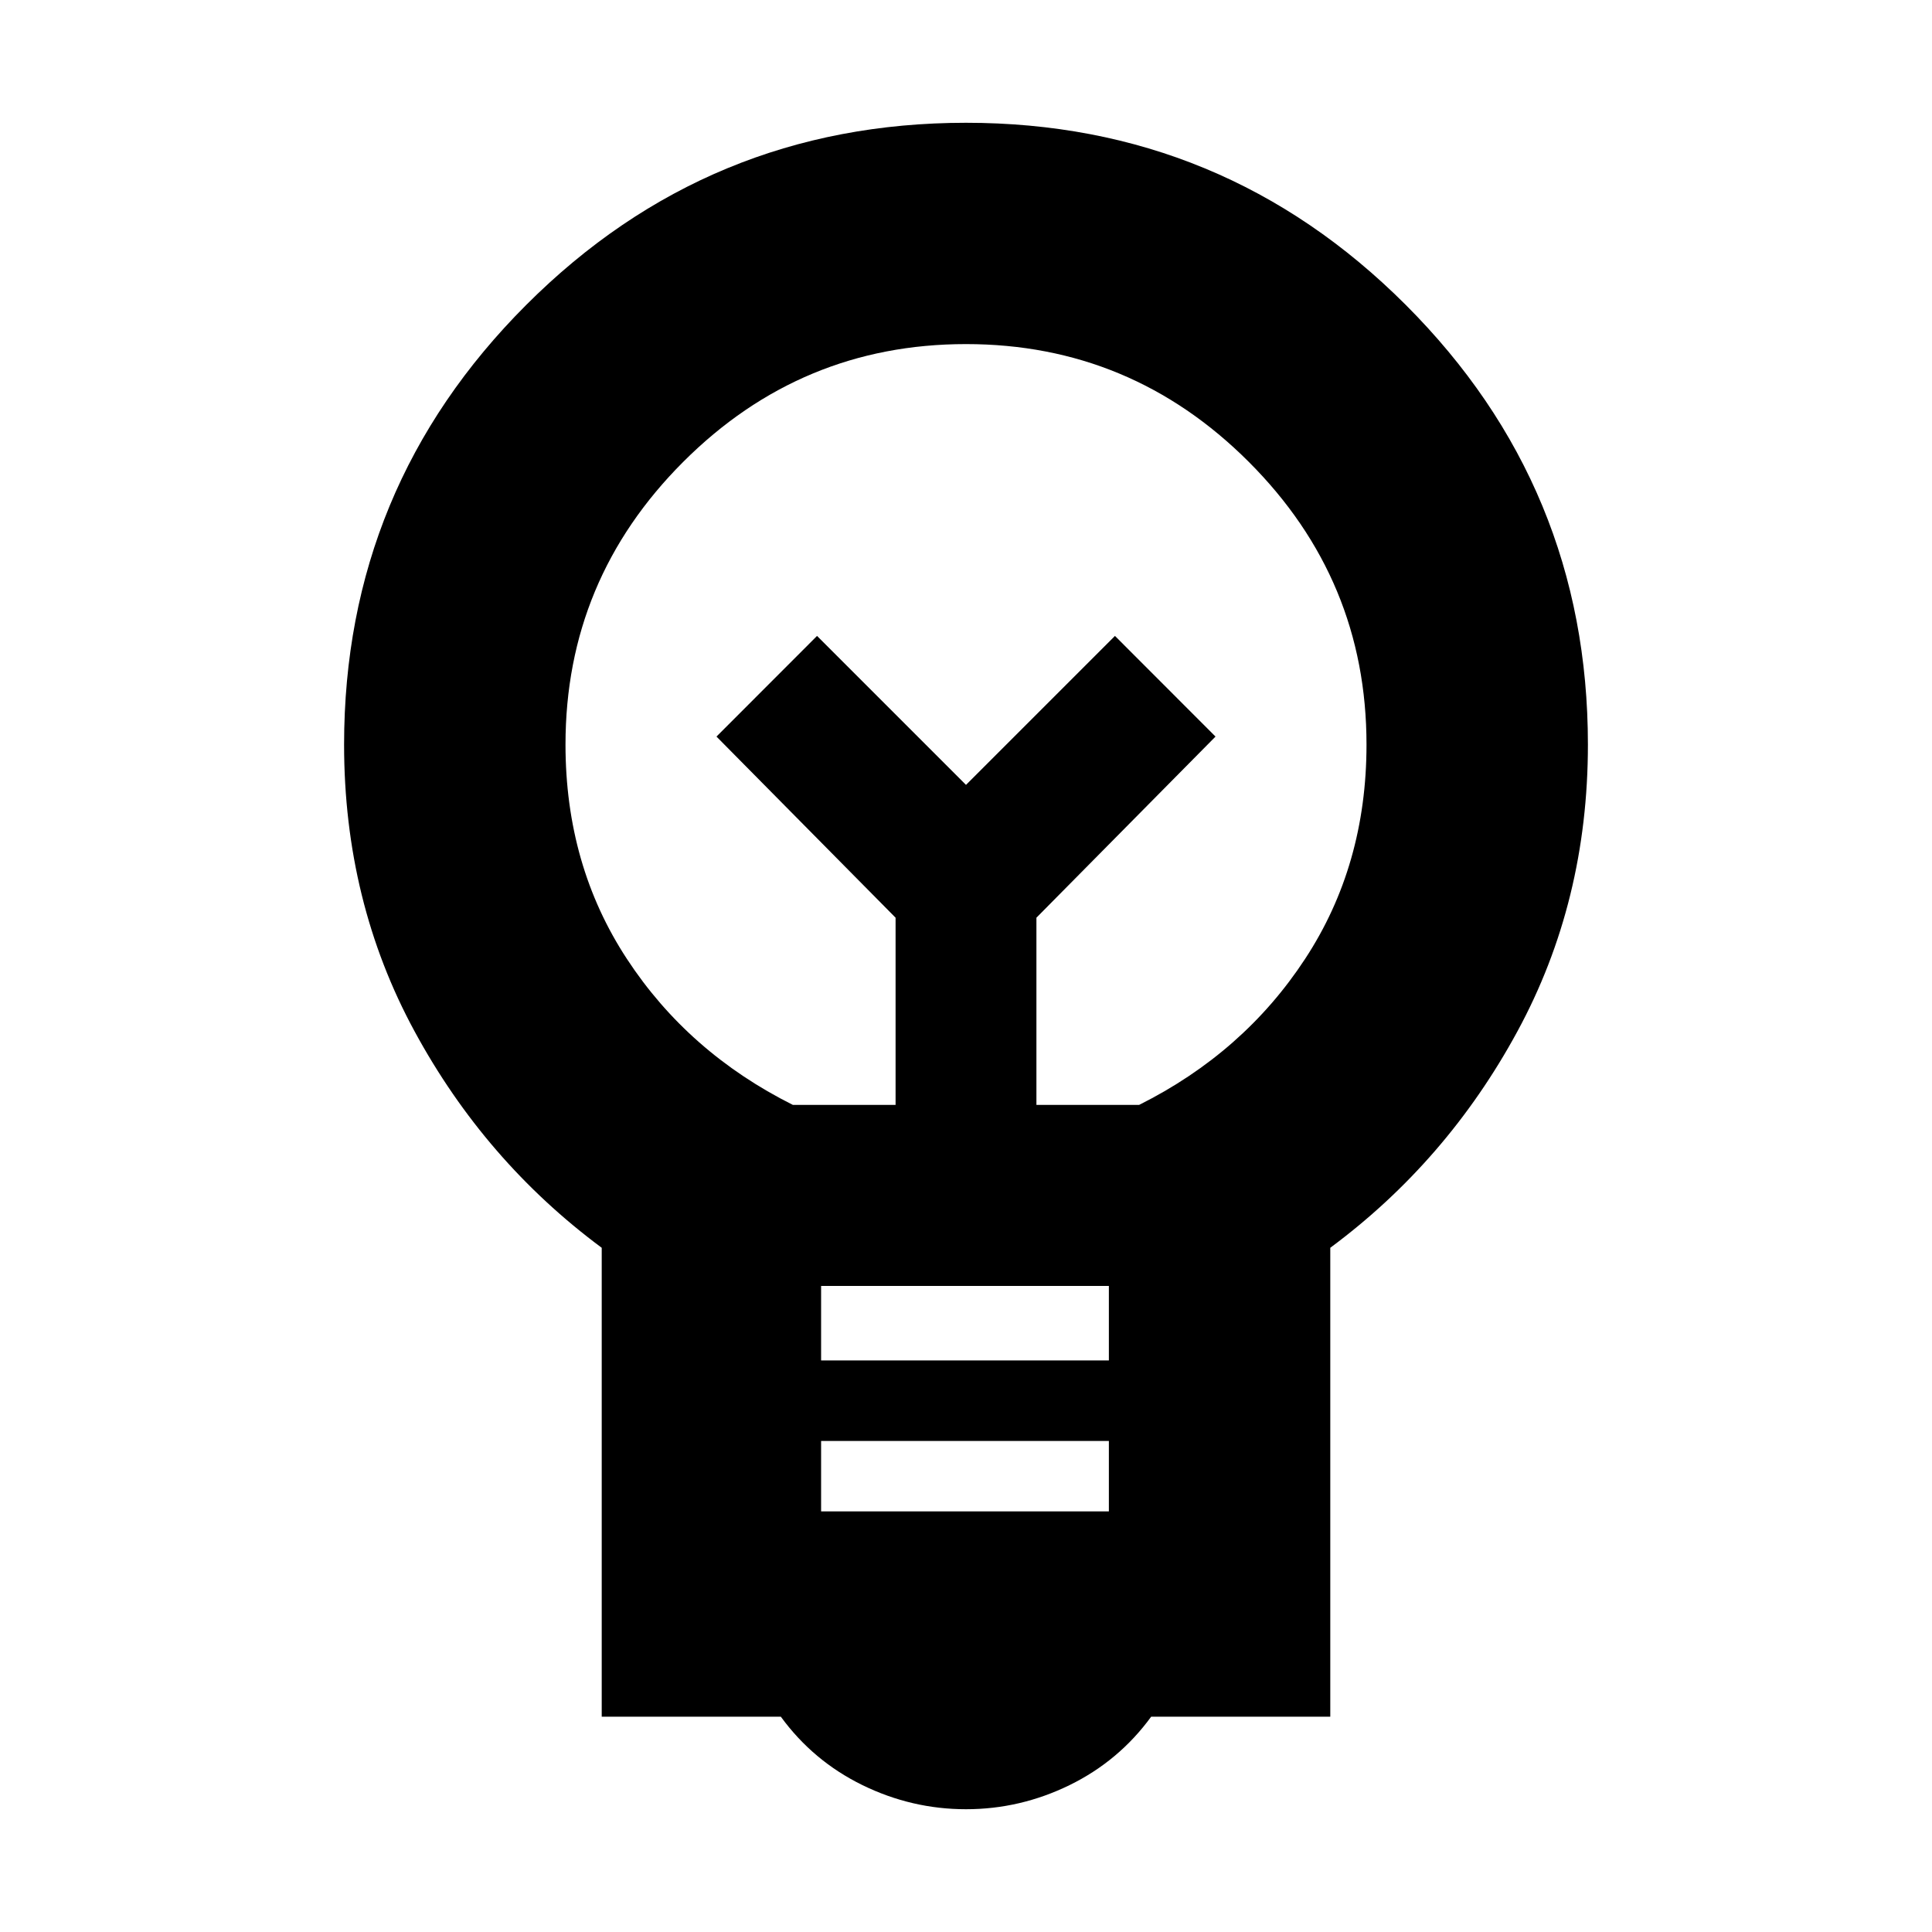 <svg xmlns="http://www.w3.org/2000/svg" height="20" width="20"><path d="M10 18.729q-.562 0-1.073-.25-.51-.25-.844-.708H6.229v-4.854q-1.208-.896-1.937-2.24-.73-1.344-.73-2.969 0-2.666 1.886-4.552Q7.333 1.271 10 1.271t4.552 1.885q1.886 1.886 1.886 4.552 0 1.625-.73 2.969-.729 1.344-1.937 2.24v4.854h-1.854q-.334.458-.844.708-.511.25-1.073.25Zm-1.5-3.083h2.979v-.729H8.5Zm0-1.563h2.979v-.771H8.5Zm-.292-2.645h1.063V9.5L7.417 7.625l1.041-1.042L10 8.125l1.542-1.542 1.041 1.042L10.729 9.5v1.938h1.063q1.083-.542 1.718-1.511.636-.969.636-2.219 0-1.708-1.219-2.927T10 3.562q-1.708 0-2.927 1.219T5.854 7.708q0 1.25.636 2.219.635.969 1.718 1.511ZM10 8.125Zm0-.625Z"/></svg>